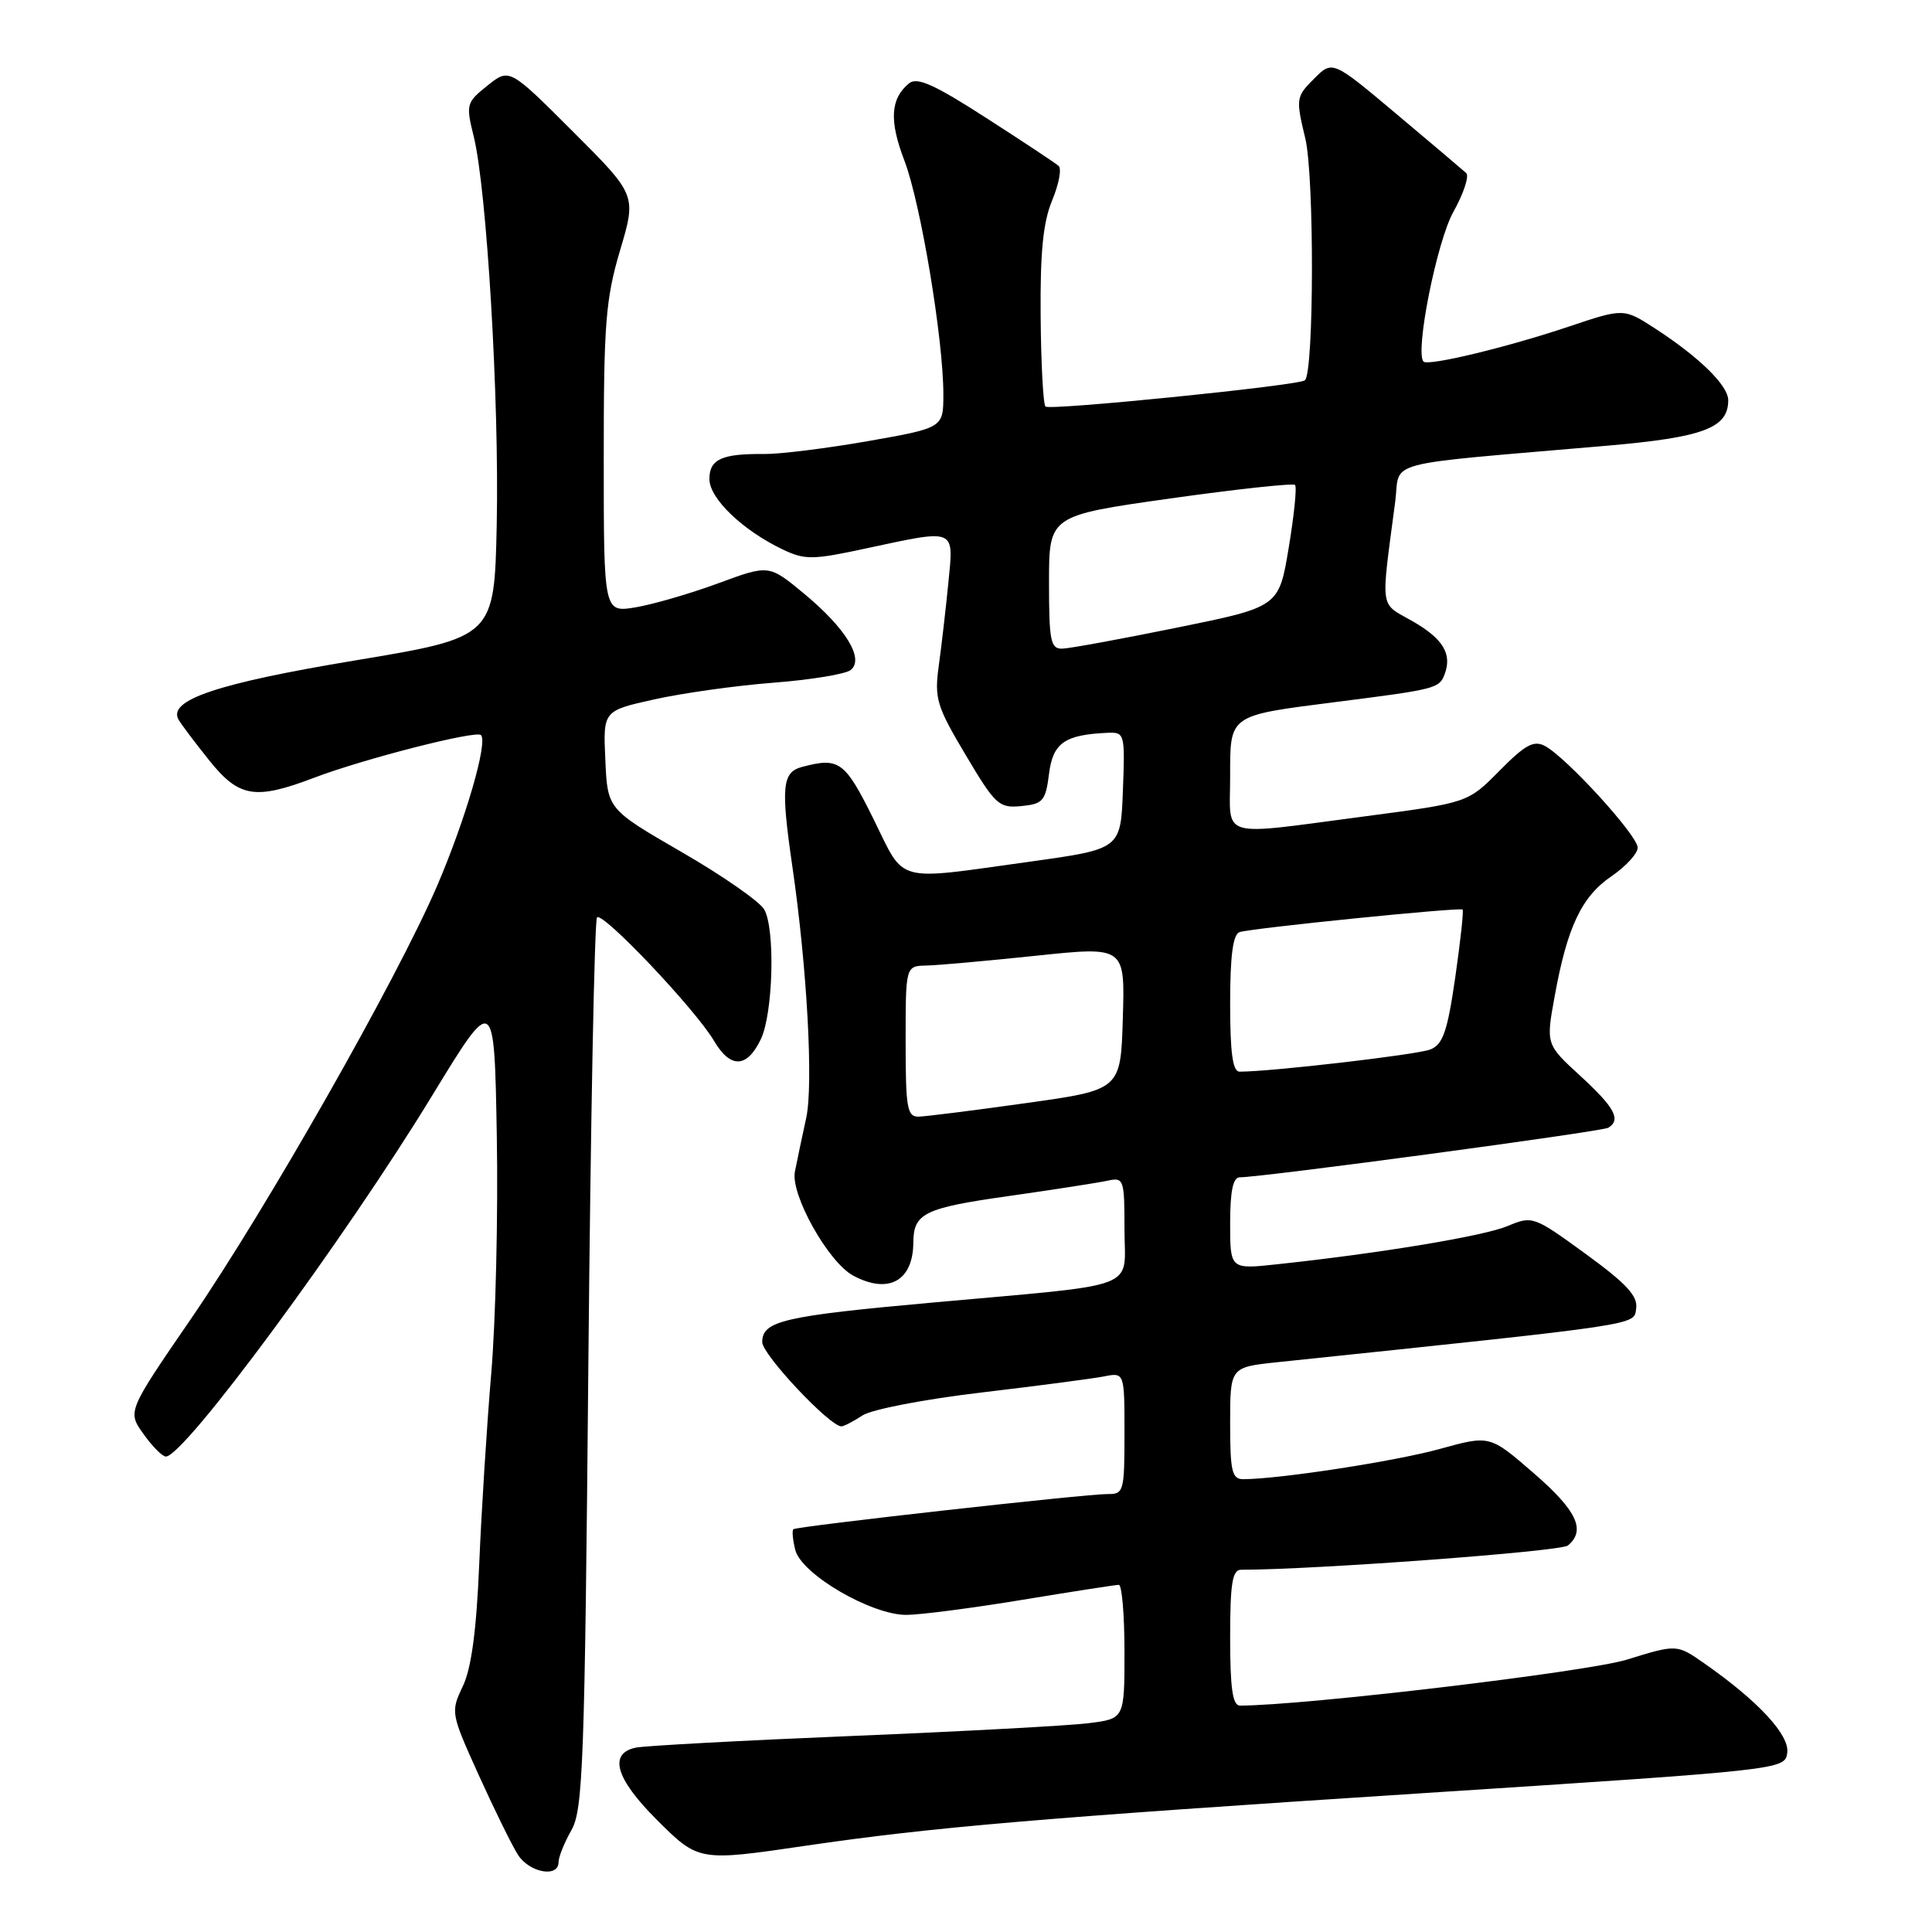 <?xml version="1.0" encoding="UTF-8" standalone="no"?>
<!DOCTYPE svg PUBLIC "-//W3C//DTD SVG 1.1//EN" "http://www.w3.org/Graphics/SVG/1.1/DTD/svg11.dtd" >
<svg xmlns="http://www.w3.org/2000/svg" xmlns:xlink="http://www.w3.org/1999/xlink" version="1.1" viewBox="0 0 256 256">
 <g >
 <path fill="currentColor"
d=" M 74.01 246.75 C 74.01 246.06 74.78 244.15 75.72 242.50 C 77.25 239.80 77.48 233.66 77.96 180.83 C 78.26 148.57 78.77 121.89 79.11 121.56 C 79.87 120.79 92.14 133.73 94.61 137.92 C 96.80 141.62 98.97 141.55 100.82 137.69 C 102.44 134.30 102.74 123.14 101.27 120.52 C 100.68 119.47 95.77 116.05 90.35 112.92 C 80.50 107.22 80.50 107.22 80.21 100.70 C 79.91 94.18 79.91 94.18 86.71 92.67 C 90.44 91.84 97.55 90.84 102.50 90.46 C 107.45 90.08 112.05 89.32 112.72 88.78 C 114.56 87.31 112.08 83.25 106.53 78.65 C 101.89 74.81 101.89 74.81 95.20 77.28 C 91.51 78.64 86.59 80.07 84.25 80.47 C 80.00 81.18 80.00 81.18 80.00 60.84 C 79.99 42.88 80.25 39.64 82.16 33.18 C 84.34 25.85 84.34 25.85 75.92 17.44 C 67.50 9.02 67.50 9.02 64.59 11.34 C 61.79 13.58 61.72 13.83 62.77 18.08 C 64.50 25.06 66.16 53.08 65.82 69.47 C 65.50 84.44 65.50 84.44 47.00 87.52 C 28.77 90.55 22.19 92.77 23.66 95.36 C 24.02 95.99 25.85 98.41 27.72 100.75 C 31.68 105.68 33.79 106.03 41.61 103.06 C 48.17 100.56 63.08 96.75 63.73 97.40 C 64.67 98.34 61.71 108.52 57.95 117.31 C 52.67 129.62 35.34 160.13 25.30 174.76 C 16.88 187.03 16.88 187.03 19.01 190.01 C 20.18 191.66 21.52 193.00 21.98 193.00 C 24.42 193.00 45.74 164.10 57.32 145.08 C 65.50 131.67 65.50 131.67 65.83 150.58 C 66.01 160.99 65.68 175.12 65.09 182.00 C 64.51 188.88 63.79 200.24 63.50 207.25 C 63.13 216.09 62.46 221.06 61.32 223.45 C 59.70 226.85 59.73 227.02 63.43 235.20 C 65.50 239.77 67.83 244.51 68.62 245.75 C 70.13 248.14 74.00 248.85 74.01 246.75 Z  M 106.76 244.57 C 123.44 242.12 137.91 240.88 188.00 237.64 C 236.38 234.51 236.50 234.49 236.82 232.26 C 237.15 229.91 232.99 225.41 225.85 220.42 C 222.19 217.86 222.19 217.86 215.57 219.91 C 210.29 221.54 172.73 226.00 164.30 226.00 C 163.33 226.00 163.00 223.73 163.00 217.00 C 163.00 209.82 163.29 208.00 164.45 208.00 C 174.11 208.00 206.80 205.58 207.75 204.79 C 210.18 202.78 208.94 200.14 203.20 195.18 C 197.41 190.16 197.41 190.16 190.79 191.99 C 184.92 193.62 169.51 195.99 164.75 196.00 C 163.24 196.00 163.00 194.98 163.00 188.58 C 163.00 181.16 163.00 181.16 169.25 180.50 C 218.08 175.39 216.48 175.63 216.80 173.37 C 217.04 171.73 215.50 170.07 210.11 166.15 C 203.21 161.13 203.06 161.08 199.76 162.46 C 196.58 163.79 182.90 166.06 169.25 167.52 C 163.00 168.20 163.00 168.20 163.00 162.10 C 163.00 157.82 163.38 156.00 164.28 156.00 C 167.22 156.00 212.29 149.94 213.11 149.43 C 214.83 148.37 213.96 146.75 209.42 142.58 C 204.84 138.38 204.84 138.38 206.00 132.02 C 207.66 122.85 209.56 118.82 213.51 116.12 C 215.43 114.81 217.00 113.10 217.00 112.31 C 217.00 110.71 207.57 100.37 204.72 98.85 C 203.24 98.06 202.10 98.67 198.70 102.12 C 194.50 106.37 194.50 106.37 181.00 108.15 C 161.22 110.75 163.00 111.26 163.00 102.98 C 163.00 94.64 162.70 94.85 177.01 93.02 C 190.24 91.34 190.70 91.22 191.41 89.37 C 192.45 86.65 191.22 84.62 187.09 82.27 C 182.77 79.81 182.95 81.08 184.87 66.50 C 185.61 60.86 182.43 61.70 212.93 59.06 C 225.72 57.95 229.00 56.72 229.00 53.03 C 229.00 51.09 225.18 47.34 219.33 43.54 C 215.15 40.83 215.15 40.83 207.83 43.29 C 199.70 46.02 189.19 48.55 188.62 47.91 C 187.47 46.62 190.39 32.01 192.57 28.09 C 193.94 25.65 194.70 23.33 194.28 22.93 C 193.85 22.54 189.69 19.01 185.03 15.10 C 176.56 7.98 176.56 7.98 174.11 10.44 C 171.73 12.82 171.69 13.06 172.96 18.35 C 174.16 23.33 174.12 49.28 172.91 50.39 C 172.16 51.08 139.09 54.42 138.53 53.87 C 138.23 53.56 137.94 48.17 137.89 41.87 C 137.82 33.39 138.22 29.42 139.42 26.54 C 140.31 24.40 140.70 22.34 140.27 21.98 C 139.85 21.61 135.52 18.74 130.65 15.61 C 123.76 11.17 121.50 10.17 120.44 11.05 C 117.98 13.09 117.81 16.00 119.84 21.29 C 121.99 26.89 125.00 44.95 125.00 52.23 C 125.00 56.69 125.00 56.69 115.02 58.45 C 109.53 59.41 103.35 60.18 101.27 60.16 C 95.64 60.10 94.00 60.85 94.00 63.48 C 94.00 66.05 98.39 70.26 103.70 72.80 C 106.66 74.21 107.66 74.20 114.75 72.67 C 126.79 70.09 126.38 69.92 125.66 77.25 C 125.32 80.69 124.75 85.63 124.39 88.23 C 123.80 92.55 124.10 93.56 127.95 100.03 C 131.89 106.66 132.36 107.10 135.33 106.81 C 138.20 106.53 138.55 106.13 139.00 102.54 C 139.52 98.43 141.07 97.35 146.79 97.10 C 149.02 97.00 149.08 97.23 148.79 104.75 C 148.50 112.50 148.50 112.50 136.50 114.17 C 118.31 116.69 120.01 117.16 115.73 108.50 C 111.94 100.85 111.19 100.31 106.25 101.63 C 103.65 102.33 103.46 104.25 104.98 114.73 C 106.94 128.16 107.79 143.68 106.83 148.12 C 106.30 150.53 105.63 153.73 105.33 155.24 C 104.72 158.27 109.76 167.27 113.06 169.03 C 117.73 171.53 120.98 169.74 121.02 164.67 C 121.04 160.77 122.45 160.07 133.54 158.50 C 139.57 157.64 145.51 156.72 146.75 156.45 C 148.91 155.98 149.00 156.23 149.00 162.89 C 149.00 171.05 151.59 170.06 123.52 172.60 C 103.79 174.38 101.00 175.03 101.00 177.84 C 101.00 179.49 109.94 189.00 111.49 189.00 C 111.81 189.00 113.07 188.35 114.29 187.55 C 115.51 186.75 122.54 185.40 130.00 184.52 C 137.43 183.64 144.74 182.68 146.25 182.39 C 149.00 181.84 149.00 181.84 149.00 189.92 C 149.00 197.64 148.90 198.00 146.75 197.97 C 144.03 197.94 105.65 202.23 105.13 202.63 C 104.93 202.78 105.04 204.02 105.38 205.38 C 106.19 208.59 115.47 214.01 120.12 213.98 C 121.98 213.97 128.90 213.07 135.50 211.98 C 142.10 210.89 147.84 210.00 148.25 210.00 C 148.66 210.00 149.00 213.99 149.00 218.87 C 149.00 227.74 149.00 227.74 144.25 228.33 C 141.64 228.66 127.58 229.42 113.00 230.02 C 98.42 230.62 85.49 231.32 84.25 231.57 C 80.61 232.33 81.56 235.65 86.95 241.05 C 92.57 246.66 92.53 246.66 106.76 244.57 Z  M 120.00 138.00 C 120.00 128.00 120.00 128.00 122.75 127.94 C 124.26 127.91 130.80 127.32 137.28 126.64 C 149.07 125.40 149.07 125.40 148.78 134.90 C 148.50 144.41 148.50 144.41 136.00 146.16 C 129.12 147.13 122.71 147.93 121.75 147.96 C 120.20 148.00 120.00 146.87 120.00 138.00 Z  M 163.00 132.97 C 163.00 126.64 163.37 123.81 164.25 123.51 C 165.79 122.99 193.38 120.20 193.80 120.52 C 193.96 120.65 193.52 124.69 192.83 129.50 C 191.79 136.68 191.20 138.39 189.53 139.06 C 187.84 139.75 168.37 142.01 164.25 142.00 C 163.34 142.00 163.00 139.53 163.00 132.97 Z  M 139.00 77.16 C 139.00 68.32 139.00 68.32 155.06 66.05 C 163.89 64.81 171.34 64.00 171.60 64.26 C 171.86 64.52 171.48 68.27 170.76 72.58 C 169.46 80.42 169.46 80.42 155.98 83.16 C 148.56 84.67 141.71 85.93 140.75 85.95 C 139.21 85.99 139.00 84.93 139.00 77.16 Z "/>
</g>
</svg>